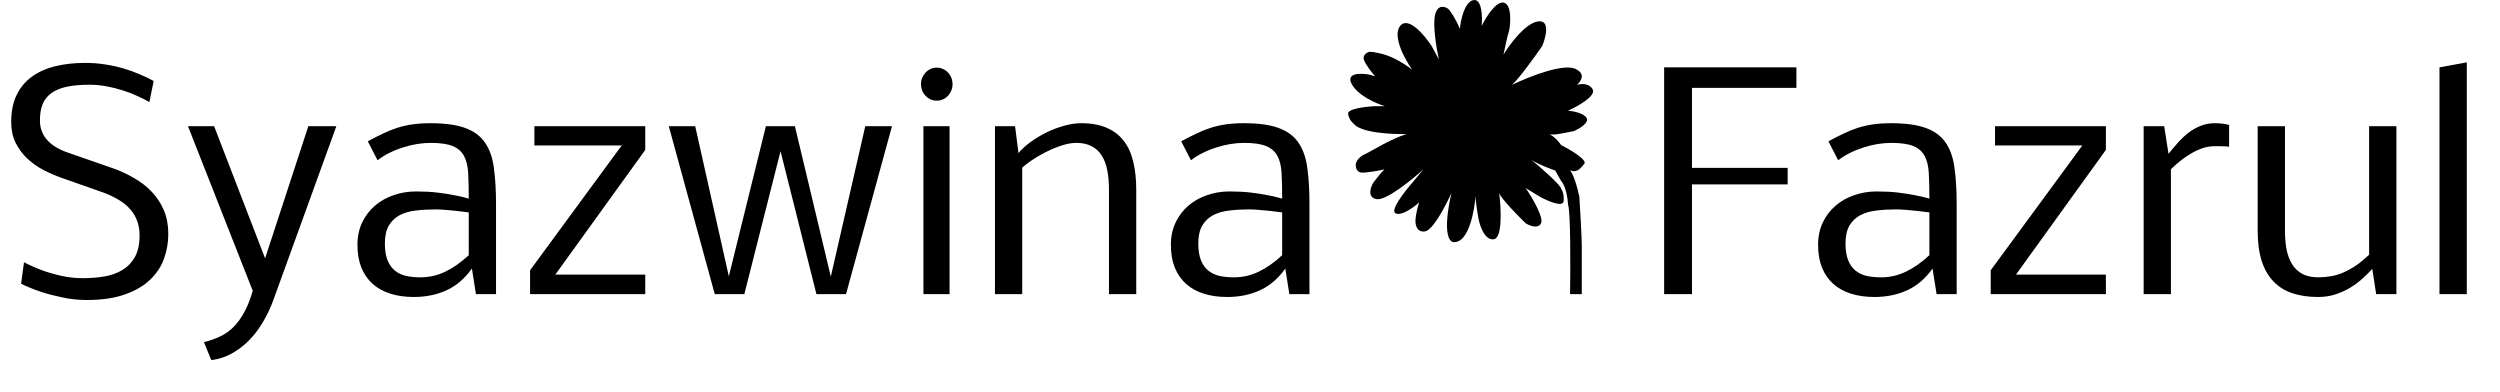 <svg width="102" height="16" viewBox="0 0 102 16" fill="none" xmlns="http://www.w3.org/2000/svg">
<path d="M57.62 2.846C57.318 2.423 56.797 1.473 57.126 1.058C57.455 0.644 58.12 1.431 58.411 1.877L58.707 2.428C58.608 1.983 58.44 0.988 58.559 0.574C58.677 0.16 58.971 0.268 59.102 0.373C59.185 0.468 59.392 0.761 59.563 1.175C59.596 0.819 59.751 0.086 60.107 0.006C60.463 -0.074 60.486 0.674 60.453 1.058C60.617 0.719 61.026 0.053 61.342 0.106C61.737 0.173 61.606 1.192 61.556 1.309C61.517 1.402 61.397 1.96 61.342 2.228C61.595 1.81 62.228 0.955 62.742 0.875C63.256 0.794 63.077 1.509 62.923 1.877C62.627 2.306 61.965 3.223 61.688 3.464C62.385 3.124 63.892 2.525 64.34 2.846C64.411 2.879 64.55 2.983 64.537 3.13C64.524 3.277 64.4 3.414 64.34 3.464C64.493 3.414 64.837 3.38 64.982 3.648C65.127 3.915 64.372 4.338 63.977 4.516C64.186 4.533 64.629 4.616 64.735 4.817C64.84 5.017 64.427 5.257 64.208 5.351C63.988 5.396 63.529 5.485 63.45 5.485H63.22C63.285 5.502 63.473 5.612 63.697 5.919C64.07 6.109 64.781 6.528 64.636 6.688C64.455 6.888 64.438 6.955 64.208 6.989L64.059 6.955C64.12 7.011 64.28 7.303 64.438 8.024C64.471 8.553 64.537 9.701 64.537 10.062V12H64.059C64.076 10.898 64.082 8.626 63.977 8.358C63.966 8.124 63.895 7.603 63.697 7.389L63.45 6.955C63.207 6.873 62.738 6.692 62.49 6.526C62.957 6.919 63.697 7.573 63.697 7.707C63.741 7.763 63.822 7.941 63.796 8.208C63.77 8.475 63.137 8.197 62.824 8.024L62.248 7.673C62.506 8.052 62.992 8.87 62.874 9.11C62.755 9.351 62.407 9.21 62.248 9.11C61.903 8.775 61.266 8.12 61.169 7.89C61.248 8.533 61.303 9.71 60.947 9.762C60.578 9.815 60.376 9.216 60.321 8.91C60.277 8.676 60.193 8.158 60.206 7.957C60.162 8.592 59.929 9.865 59.349 9.878C59.146 9.917 58.836 9.571 59.218 7.874C58.992 8.381 58.46 9.404 58.131 9.444C57.801 9.484 57.741 9.16 57.752 8.993C57.752 8.904 57.782 8.632 57.9 8.258C57.686 8.453 57.195 8.816 56.945 8.709C56.694 8.602 57.302 7.818 57.636 7.44L58.081 6.905C57.598 7.345 56.536 8.205 56.154 8.124C55.772 8.044 55.918 7.634 56.039 7.44C56.166 7.274 56.421 6.955 56.488 6.91C56.382 6.938 55.705 7.069 55.529 7.039C55.331 7.005 55.314 6.805 55.314 6.721C55.314 6.638 55.397 6.421 55.693 6.287C55.99 6.153 56.698 5.686 57.389 5.468C56.786 5.485 55.505 5.422 55.216 5.034C55.161 4.995 55.041 4.864 55.002 4.65C54.962 4.436 55.721 4.349 56.105 4.332H56.5C56.154 4.227 55.4 3.898 55.15 3.43C54.899 2.963 55.529 2.979 55.874 3.046L56.105 3.113C55.973 2.963 55.697 2.615 55.644 2.428C55.591 2.241 55.776 2.139 55.874 2.111C56.023 2.116 56.414 2.171 56.797 2.345C57.179 2.518 57.505 2.751 57.62 2.846Z" fill="black"/>
<path d="M6.867 9.551C6.867 9.887 6.811 10.215 6.697 10.535C6.588 10.855 6.402 11.143 6.141 11.396C5.883 11.65 5.541 11.854 5.115 12.006C4.689 12.162 4.164 12.24 3.539 12.24C3.195 12.24 2.863 12.205 2.543 12.135C2.223 12.068 1.938 11.994 1.688 11.912C1.395 11.815 1.119 11.703 0.861 11.578L0.979 10.699C1.209 10.82 1.455 10.93 1.717 11.027C1.939 11.109 2.195 11.184 2.484 11.25C2.773 11.316 3.072 11.35 3.381 11.35C3.689 11.35 3.984 11.326 4.266 11.279C4.547 11.229 4.793 11.139 5.004 11.01C5.215 10.881 5.383 10.703 5.508 10.477C5.633 10.25 5.695 9.959 5.695 9.604C5.695 9.381 5.66 9.18 5.59 9C5.523 8.82 5.426 8.66 5.297 8.52C5.168 8.375 5.012 8.25 4.828 8.145C4.648 8.035 4.445 7.939 4.219 7.857L2.555 7.271C2.289 7.178 2.029 7.066 1.775 6.938C1.525 6.805 1.303 6.646 1.107 6.463C0.912 6.275 0.754 6.061 0.633 5.818C0.516 5.576 0.457 5.297 0.457 4.98C0.457 4.547 0.531 4.178 0.68 3.873C0.828 3.568 1.035 3.32 1.301 3.129C1.57 2.934 1.889 2.791 2.256 2.701C2.627 2.611 3.035 2.566 3.48 2.566C3.766 2.566 4.039 2.588 4.301 2.631C4.562 2.67 4.811 2.725 5.045 2.795C5.283 2.865 5.504 2.945 5.707 3.035C5.914 3.121 6.102 3.211 6.27 3.305L6.094 4.166C5.949 4.08 5.783 3.996 5.596 3.914C5.412 3.828 5.215 3.752 5.004 3.686C4.793 3.619 4.572 3.564 4.342 3.521C4.115 3.479 3.887 3.457 3.656 3.457C3.293 3.457 2.982 3.484 2.725 3.539C2.471 3.594 2.262 3.68 2.098 3.797C1.938 3.914 1.818 4.064 1.74 4.248C1.666 4.432 1.629 4.652 1.629 4.91C1.629 5.523 2.006 5.961 2.76 6.223L4.594 6.861C4.898 6.967 5.188 7.1 5.461 7.26C5.738 7.416 5.98 7.604 6.188 7.822C6.398 8.041 6.564 8.293 6.686 8.578C6.807 8.863 6.867 9.188 6.867 9.551ZM7.67 5.15H8.736L10.816 10.541L12.58 5.15H13.723L11.162 12.217C11.053 12.518 10.932 12.783 10.799 13.014C10.67 13.248 10.535 13.451 10.395 13.623C10.254 13.795 10.113 13.941 9.973 14.062C9.832 14.184 9.695 14.283 9.562 14.361C9.254 14.549 8.939 14.658 8.619 14.69L8.32 13.957C8.551 13.902 8.766 13.828 8.965 13.734C9.164 13.645 9.346 13.52 9.51 13.359C9.674 13.199 9.822 12.998 9.955 12.756C10.092 12.514 10.211 12.217 10.312 11.865L7.67 5.15ZM17.566 5.83C17.391 5.83 17.205 5.846 17.01 5.877C16.818 5.908 16.627 5.955 16.436 6.018C16.248 6.076 16.064 6.15 15.885 6.24C15.709 6.326 15.549 6.426 15.404 6.539L15.006 5.766C15.229 5.645 15.435 5.539 15.627 5.449C15.818 5.355 16.012 5.277 16.207 5.215C16.406 5.152 16.613 5.105 16.828 5.074C17.047 5.043 17.293 5.027 17.566 5.027C18.156 5.027 18.627 5.092 18.979 5.221C19.334 5.35 19.604 5.549 19.787 5.818C19.975 6.088 20.096 6.432 20.15 6.85C20.209 7.268 20.238 7.766 20.238 8.344V12H19.418L19.254 10.957C18.965 11.363 18.621 11.658 18.223 11.842C17.824 12.025 17.377 12.117 16.881 12.117C16.529 12.117 16.211 12.072 15.926 11.982C15.645 11.893 15.404 11.76 15.205 11.584C15.006 11.404 14.852 11.182 14.742 10.916C14.637 10.65 14.584 10.342 14.584 9.99C14.584 9.65 14.648 9.346 14.777 9.076C14.906 8.807 15.08 8.578 15.299 8.391C15.518 8.203 15.771 8.061 16.061 7.963C16.35 7.861 16.654 7.811 16.975 7.811C17.295 7.811 17.586 7.826 17.848 7.857C18.113 7.889 18.34 7.924 18.527 7.963C18.719 7.998 18.867 8.031 18.973 8.062L19.125 8.104C19.125 7.701 19.117 7.355 19.102 7.066C19.086 6.777 19.029 6.543 18.932 6.363C18.834 6.18 18.68 6.045 18.469 5.959C18.258 5.873 17.957 5.83 17.566 5.83ZM17.156 11.315C17.512 11.315 17.848 11.238 18.164 11.086C18.484 10.934 18.805 10.709 19.125 10.412V8.666C18.961 8.643 18.801 8.623 18.645 8.607C18.508 8.592 18.361 8.578 18.205 8.566C18.049 8.551 17.902 8.543 17.766 8.543C17.484 8.543 17.219 8.559 16.969 8.59C16.719 8.617 16.5 8.68 16.312 8.777C16.125 8.875 15.977 9.016 15.867 9.199C15.758 9.383 15.703 9.627 15.703 9.932C15.703 10.205 15.738 10.432 15.809 10.611C15.879 10.787 15.977 10.928 16.102 11.033C16.23 11.139 16.383 11.213 16.559 11.256C16.738 11.295 16.938 11.315 17.156 11.315ZM21.803 5.936V5.15H26.326V6.117L22.658 11.203H26.326V12H21.627V11.027L25.365 5.936H21.803ZM31.846 6.17L30.369 12H29.162L27.287 5.15H28.365L29.736 11.273L31.248 5.15H32.432L33.897 11.285L35.303 5.15H36.393L34.518 12H33.31L31.846 6.17ZM37.676 12V5.15H38.742V12H37.676ZM37.576 3.434C37.576 3.34 37.592 3.254 37.623 3.176C37.658 3.094 37.705 3.021 37.764 2.959C37.822 2.896 37.891 2.848 37.969 2.812C38.047 2.777 38.131 2.76 38.221 2.76C38.315 2.76 38.4 2.779 38.478 2.818C38.557 2.854 38.625 2.902 38.684 2.965C38.742 3.027 38.787 3.1 38.818 3.182C38.85 3.264 38.865 3.348 38.865 3.434C38.865 3.527 38.848 3.615 38.812 3.697C38.781 3.775 38.736 3.846 38.678 3.908C38.619 3.971 38.551 4.02 38.473 4.055C38.395 4.09 38.31 4.107 38.221 4.107C38.127 4.107 38.041 4.09 37.963 4.055C37.885 4.016 37.816 3.965 37.758 3.902C37.699 3.84 37.654 3.77 37.623 3.691C37.592 3.609 37.576 3.523 37.576 3.434ZM41.555 6.246C41.672 6.102 41.828 5.957 42.023 5.812C42.219 5.668 42.432 5.537 42.662 5.42C42.897 5.303 43.139 5.209 43.389 5.139C43.643 5.064 43.885 5.027 44.115 5.027C44.525 5.027 44.871 5.09 45.152 5.215C45.438 5.336 45.67 5.514 45.85 5.748C46.029 5.979 46.158 6.262 46.236 6.598C46.318 6.934 46.359 7.314 46.359 7.74V12H45.246V7.74C45.246 7.443 45.223 7.178 45.176 6.943C45.129 6.705 45.053 6.504 44.947 6.34C44.842 6.176 44.705 6.051 44.537 5.965C44.369 5.875 44.162 5.83 43.916 5.83C43.728 5.83 43.523 5.867 43.301 5.941C43.078 6.016 42.863 6.105 42.656 6.211C42.449 6.316 42.26 6.428 42.088 6.545C41.916 6.662 41.789 6.762 41.707 6.844V12H40.594V5.15H41.414L41.555 6.246ZM50.754 5.83C50.578 5.83 50.393 5.846 50.197 5.877C50.006 5.908 49.815 5.955 49.623 6.018C49.435 6.076 49.252 6.15 49.072 6.24C48.897 6.326 48.736 6.426 48.592 6.539L48.193 5.766C48.416 5.645 48.623 5.539 48.815 5.449C49.006 5.355 49.199 5.277 49.395 5.215C49.594 5.152 49.801 5.105 50.016 5.074C50.234 5.043 50.48 5.027 50.754 5.027C51.344 5.027 51.815 5.092 52.166 5.221C52.522 5.35 52.791 5.549 52.975 5.818C53.162 6.088 53.283 6.432 53.338 6.85C53.397 7.268 53.426 7.766 53.426 8.344V12H52.605L52.441 10.957C52.152 11.363 51.809 11.658 51.41 11.842C51.012 12.025 50.565 12.117 50.068 12.117C49.717 12.117 49.398 12.072 49.113 11.982C48.832 11.893 48.592 11.76 48.393 11.584C48.193 11.404 48.039 11.182 47.93 10.916C47.824 10.65 47.772 10.342 47.772 9.99C47.772 9.65 47.836 9.346 47.965 9.076C48.094 8.807 48.268 8.578 48.486 8.391C48.705 8.203 48.959 8.061 49.248 7.963C49.537 7.861 49.842 7.811 50.162 7.811C50.482 7.811 50.773 7.826 51.035 7.857C51.301 7.889 51.527 7.924 51.715 7.963C51.906 7.998 52.055 8.031 52.16 8.062L52.312 8.104C52.312 7.701 52.305 7.355 52.289 7.066C52.273 6.777 52.217 6.543 52.119 6.363C52.022 6.18 51.867 6.045 51.656 5.959C51.445 5.873 51.145 5.83 50.754 5.83ZM50.344 11.315C50.699 11.315 51.035 11.238 51.352 11.086C51.672 10.934 51.992 10.709 52.312 10.412V8.666C52.148 8.643 51.988 8.623 51.832 8.607C51.695 8.592 51.549 8.578 51.393 8.566C51.236 8.551 51.09 8.543 50.953 8.543C50.672 8.543 50.406 8.559 50.156 8.59C49.906 8.617 49.688 8.68 49.5 8.777C49.312 8.875 49.164 9.016 49.055 9.199C48.945 9.383 48.891 9.627 48.891 9.932C48.891 10.205 48.926 10.432 48.996 10.611C49.066 10.787 49.164 10.928 49.289 11.033C49.418 11.139 49.57 11.213 49.746 11.256C49.926 11.295 50.125 11.315 50.344 11.315Z" fill="black"/>
<path d="M69.033 12H67.897V2.748H73.293V3.586H69.033V6.85H72.936V7.523H69.033V12ZM77.16 5.83C76.984 5.83 76.799 5.846 76.603 5.877C76.412 5.908 76.221 5.955 76.029 6.018C75.842 6.076 75.658 6.15 75.478 6.24C75.303 6.326 75.143 6.426 74.998 6.539L74.6 5.766C74.822 5.645 75.029 5.539 75.221 5.449C75.412 5.355 75.606 5.277 75.801 5.215C76 5.152 76.207 5.105 76.422 5.074C76.641 5.043 76.887 5.027 77.16 5.027C77.75 5.027 78.221 5.092 78.572 5.221C78.928 5.35 79.197 5.549 79.381 5.818C79.568 6.088 79.689 6.432 79.744 6.85C79.803 7.268 79.832 7.766 79.832 8.344V12H79.012L78.848 10.957C78.559 11.363 78.215 11.658 77.816 11.842C77.418 12.025 76.971 12.117 76.475 12.117C76.123 12.117 75.805 12.072 75.519 11.982C75.238 11.893 74.998 11.76 74.799 11.584C74.6 11.404 74.445 11.182 74.336 10.916C74.231 10.65 74.178 10.342 74.178 9.99C74.178 9.65 74.242 9.346 74.371 9.076C74.5 8.807 74.674 8.578 74.893 8.391C75.111 8.203 75.365 8.061 75.654 7.963C75.943 7.861 76.248 7.811 76.568 7.811C76.889 7.811 77.18 7.826 77.441 7.857C77.707 7.889 77.934 7.924 78.121 7.963C78.312 7.998 78.461 8.031 78.566 8.062L78.719 8.104C78.719 7.701 78.711 7.355 78.695 7.066C78.68 6.777 78.623 6.543 78.525 6.363C78.428 6.18 78.273 6.045 78.062 5.959C77.852 5.873 77.551 5.83 77.16 5.83ZM76.75 11.315C77.106 11.315 77.441 11.238 77.758 11.086C78.078 10.934 78.398 10.709 78.719 10.412V8.666C78.555 8.643 78.394 8.623 78.238 8.607C78.102 8.592 77.955 8.578 77.799 8.566C77.643 8.551 77.496 8.543 77.359 8.543C77.078 8.543 76.812 8.559 76.562 8.59C76.312 8.617 76.094 8.68 75.906 8.777C75.719 8.875 75.57 9.016 75.461 9.199C75.352 9.383 75.297 9.627 75.297 9.932C75.297 10.205 75.332 10.432 75.402 10.611C75.473 10.787 75.57 10.928 75.695 11.033C75.824 11.139 75.977 11.213 76.152 11.256C76.332 11.295 76.531 11.315 76.75 11.315ZM81.397 5.936V5.15H85.92V6.117L82.252 11.203H85.92V12H81.221V11.027L84.959 5.936H81.397ZM88.475 6.275C88.607 6.111 88.742 5.953 88.879 5.801C89.016 5.648 89.158 5.516 89.307 5.402C89.459 5.289 89.621 5.199 89.793 5.133C89.965 5.062 90.154 5.027 90.361 5.027C90.58 5.027 90.775 5.051 90.947 5.098V5.988C90.939 5.984 90.918 5.98 90.883 5.977C90.848 5.973 90.803 5.971 90.748 5.971C90.693 5.967 90.631 5.965 90.561 5.965C90.49 5.965 90.42 5.965 90.35 5.965C90.186 5.965 90.023 5.992 89.863 6.047C89.703 6.102 89.547 6.174 89.394 6.264C89.246 6.35 89.102 6.449 88.961 6.562C88.824 6.672 88.695 6.785 88.574 6.902V12H87.461V5.15H88.299L88.475 6.275ZM93.227 9.41C93.227 9.75 93.256 10.041 93.314 10.283C93.377 10.521 93.465 10.717 93.578 10.869C93.695 11.021 93.838 11.135 94.006 11.209C94.174 11.279 94.367 11.315 94.586 11.315C94.769 11.315 94.947 11.299 95.119 11.268C95.291 11.236 95.461 11.184 95.629 11.109C95.797 11.035 95.965 10.941 96.133 10.828C96.301 10.711 96.477 10.566 96.66 10.395V5.15H97.773V12H96.947L96.789 10.969C96.68 11.09 96.551 11.219 96.402 11.355C96.258 11.488 96.094 11.611 95.91 11.725C95.727 11.838 95.523 11.932 95.301 12.006C95.078 12.08 94.836 12.117 94.574 12.117C94.184 12.117 93.836 12.066 93.531 11.965C93.227 11.863 92.969 11.703 92.758 11.484C92.547 11.266 92.387 10.986 92.277 10.646C92.168 10.303 92.113 9.891 92.113 9.41V5.15H93.227V9.41ZM100.645 12H99.531V2.748L100.645 2.543V12Z" fill="black"/>
</svg>
